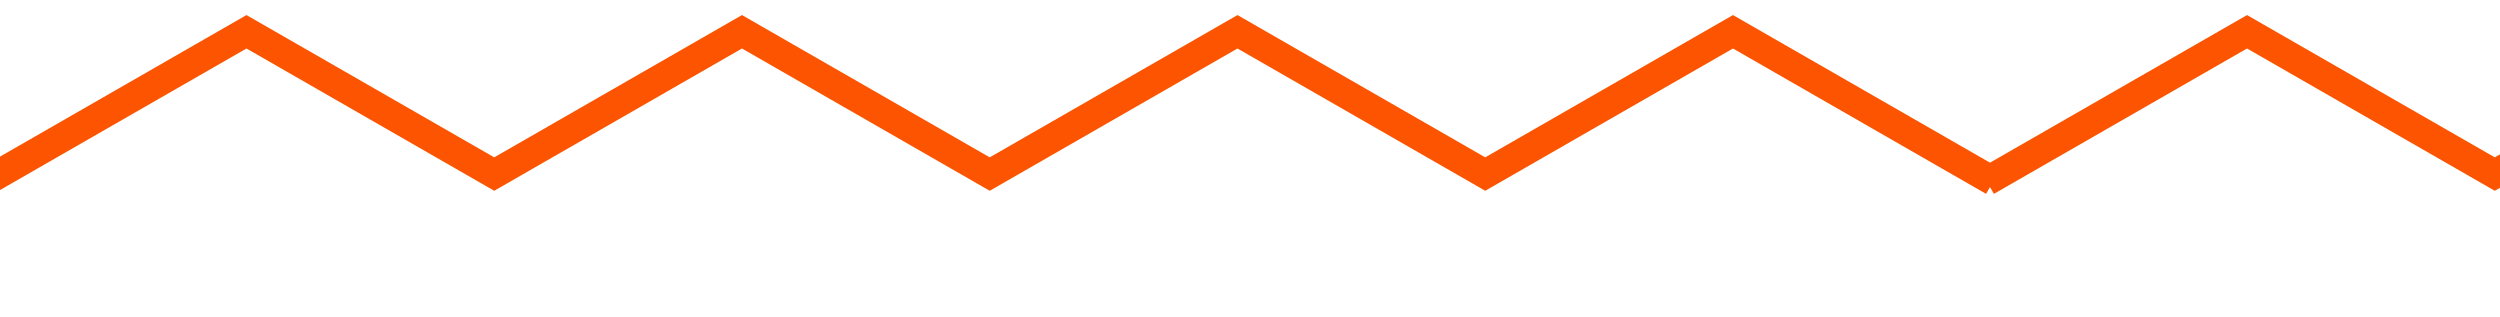 <svg xmlns="http://www.w3.org/2000/svg" xmlns:xlink="http://www.w3.org/1999/xlink" width="172.453" height="21.868" viewBox="0 0 172.453 21.868">
  <defs>
    <clipPath id="clip-path">
      <rect width="172.453" height="21.868" fill="none"/>
    </clipPath>
  </defs>
  <g id="Repeat_Grid_2" data-name="Repeat Grid 2" clip-path="url(#clip-path)">
    <g transform="translate(-352.586 -541.672)">
      <path id="Path_311" data-name="Path 311" d="M3591.4-784.079l17.09-9.815,17.09,9.815,17.09-9.815,17.09,9.815,17.09-9.815,17.09,9.815,17.09-9.815,17.09,9.815" transform="translate(-3238.902 1337.758)" fill="none" stroke="#fc5400" stroke-linecap="square" stroke-width="2"/>
    </g>
    <g transform="translate(-214.586 -541.672)">
      <path id="Path_311-2" data-name="Path 311" d="M3591.4-784.079l17.09-9.815,17.09,9.815,17.09-9.815,17.09,9.815,17.09-9.815,17.09,9.815,17.09-9.815,17.09,9.815" transform="translate(-3238.902 1337.758)" fill="none" stroke="#fc5400" stroke-linecap="square" stroke-width="2"/>
    </g>
  </g>
</svg>
